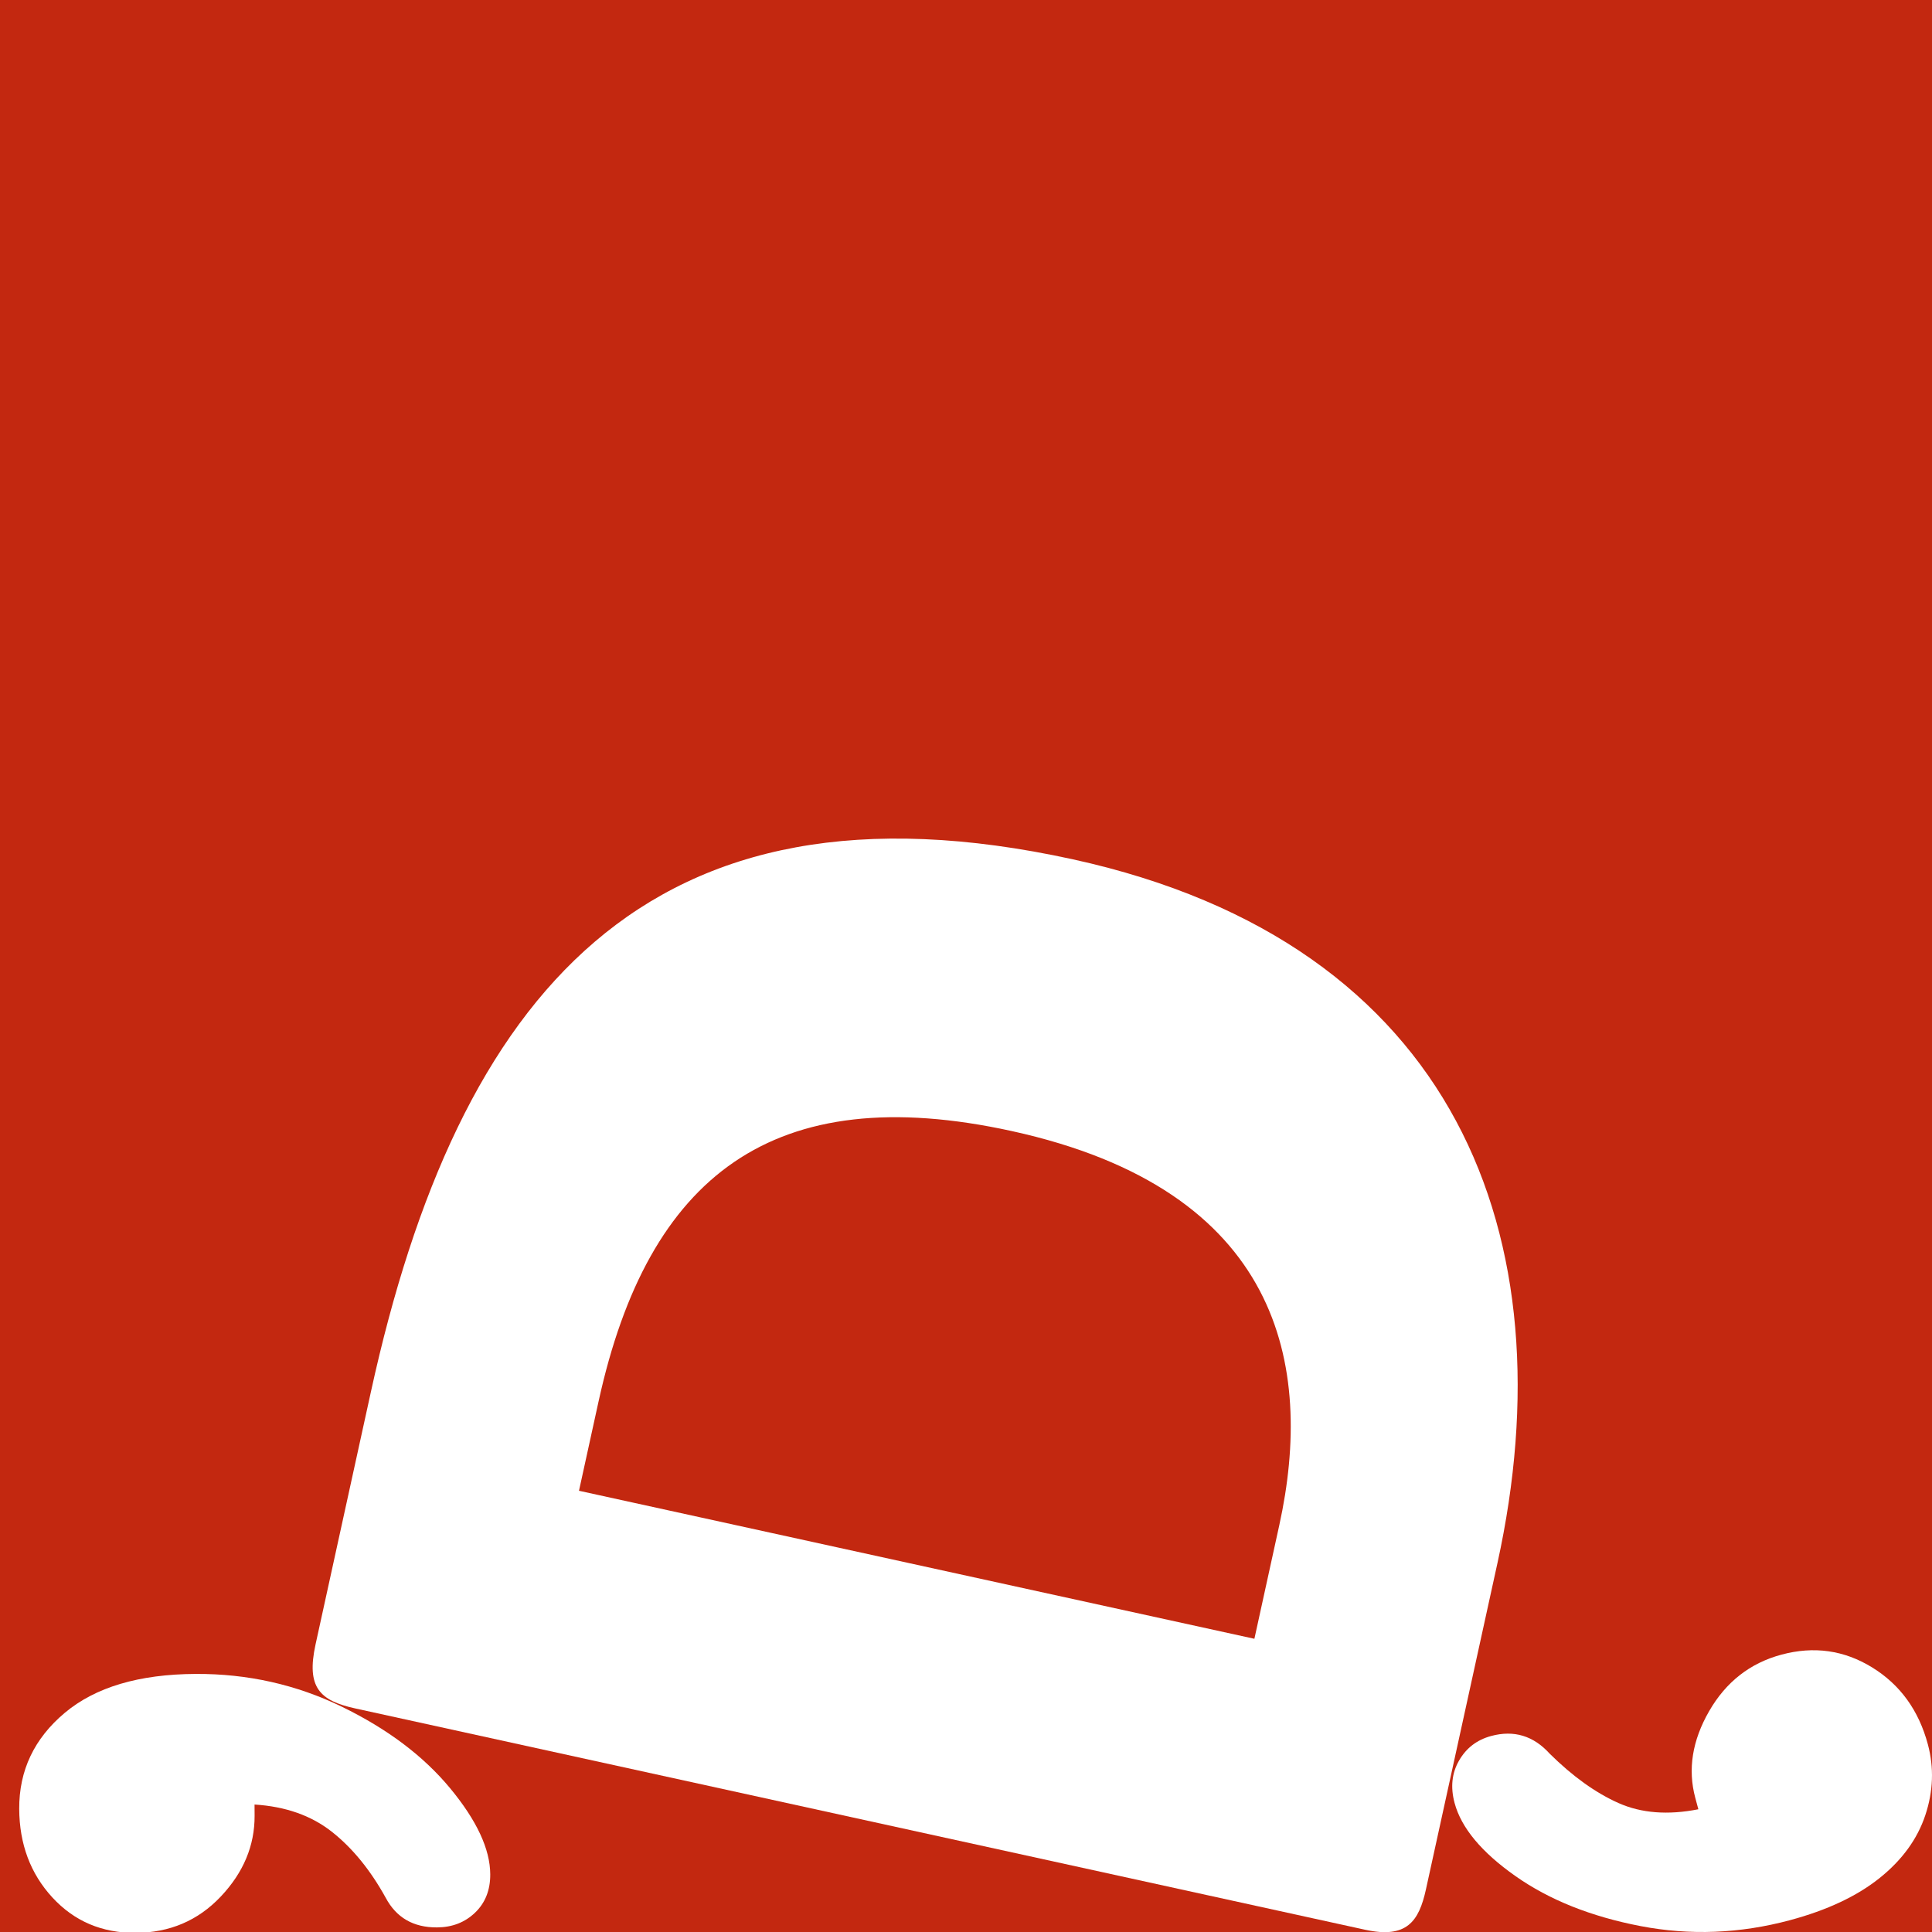 <?xml version="1.0" encoding="UTF-8" standalone="no"?><!DOCTYPE svg PUBLIC "-//W3C//DTD SVG 1.1//EN" "http://www.w3.org/Graphics/SVG/1.1/DTD/svg11.dtd"><svg width="100%" height="100%" viewBox="0 0 288 288" version="1.1" xmlns="http://www.w3.org/2000/svg" xmlns:xlink="http://www.w3.org/1999/xlink" xml:space="preserve" style="fill-rule:evenodd;clip-rule:evenodd;stroke-linejoin:round;stroke-miterlimit:1.414;"><rect x="0" y="0" width="288" height="288" fill="#333333" stroke="none"/><rect id="Artboard2" x="0" y="0" width="288" height="288" style="fill:none;"/><clipPath id="_clip1"><rect x="0" y="0" width="288" height="288"/></clipPath><g clip-path="url(#_clip1)"><g id="Banner"><g id="background"><path d="M16.511,0l-0.606,288l38.778,0l0.607,-288l-38.779,0Z" style="fill:#009f57;fill-rule:nonzero;"/><path d="M0,288l288,0l0,-288l-288,0l0,288Z" style="fill:#c32810;fill-rule:nonzero;"/></g></g><path d="M89.236,208.868l-2.927,13.358l100.681,22.065l3.712,-16.938c5.228,-23.858 0.201,-49.963 -39.882,-58.748c-35.543,-7.789 -54.211,6.625 -61.584,40.263m133.992,24.113l-10.667,48.672c-1.045,4.768 -2.861,7.372 -9.068,6.012l-150.544,-32.993c-5.253,-1.152 -7.323,-3.1 -5.911,-9.541l8.262,-37.7c12.969,-59.175 41.184,-93.237 104.655,-79.327c57.255,12.548 73.888,56.439 63.273,104.877" style="fill:#fff;fill-rule:nonzero;"/><path d="M37.945,268.998l0.008,1.645c0.023,4.467 -1.658,8.491 -5.043,12.074c-3.385,3.583 -7.619,5.387 -12.703,5.413c-5.007,0.025 -9.142,-1.737 -12.406,-5.286c-3.264,-3.549 -4.91,-7.949 -4.936,-13.199c-0.029,-5.721 2.235,-10.493 6.792,-14.316c4.557,-3.824 11.059,-5.757 19.507,-5.8c7.744,-0.039 15.007,1.59 21.79,4.886c6.783,3.296 12.162,7.344 16.137,12.143c3.974,4.8 5.971,9.08 5.99,12.841c0.012,2.351 -0.741,4.255 -2.259,5.713c-1.518,1.457 -3.411,2.192 -5.68,2.203c-3.52,0.018 -6.07,-1.458 -7.649,-4.428c-2.289,-4.142 -4.966,-7.42 -8.029,-9.833c-3.062,-2.414 -6.902,-3.766 -11.519,-4.056Z" style="fill:#fff;fill-rule:nonzero;"/><path d="M253.171,269.705l-0.458,-1.702c-1.14,-4.238 -0.454,-8.541 2.056,-12.908c2.511,-4.368 6.108,-7.182 10.792,-8.441c4.834,-1.301 9.339,-0.666 13.513,1.903c4.174,2.57 6.943,6.389 8.307,11.46c0.936,3.481 0.811,7.004 -0.377,10.569c-1.188,3.566 -3.465,6.694 -6.832,9.385c-3.367,2.69 -7.807,4.777 -13.321,6.261c-7.479,2.011 -14.912,2.307 -22.301,0.886c-7.389,-1.421 -13.607,-3.907 -18.653,-7.46c-5.046,-3.552 -8.068,-7.182 -9.065,-10.89c-0.631,-2.346 -0.409,-4.455 0.667,-6.326c1.077,-1.872 2.672,-3.093 4.787,-3.662c3.399,-0.914 6.309,-0.033 8.73,2.643c3.421,3.381 6.834,5.83 10.239,7.349c3.406,1.518 7.378,1.829 11.916,0.933Z" style="fill:#fff;fill-rule:nonzero;"/></g></svg>